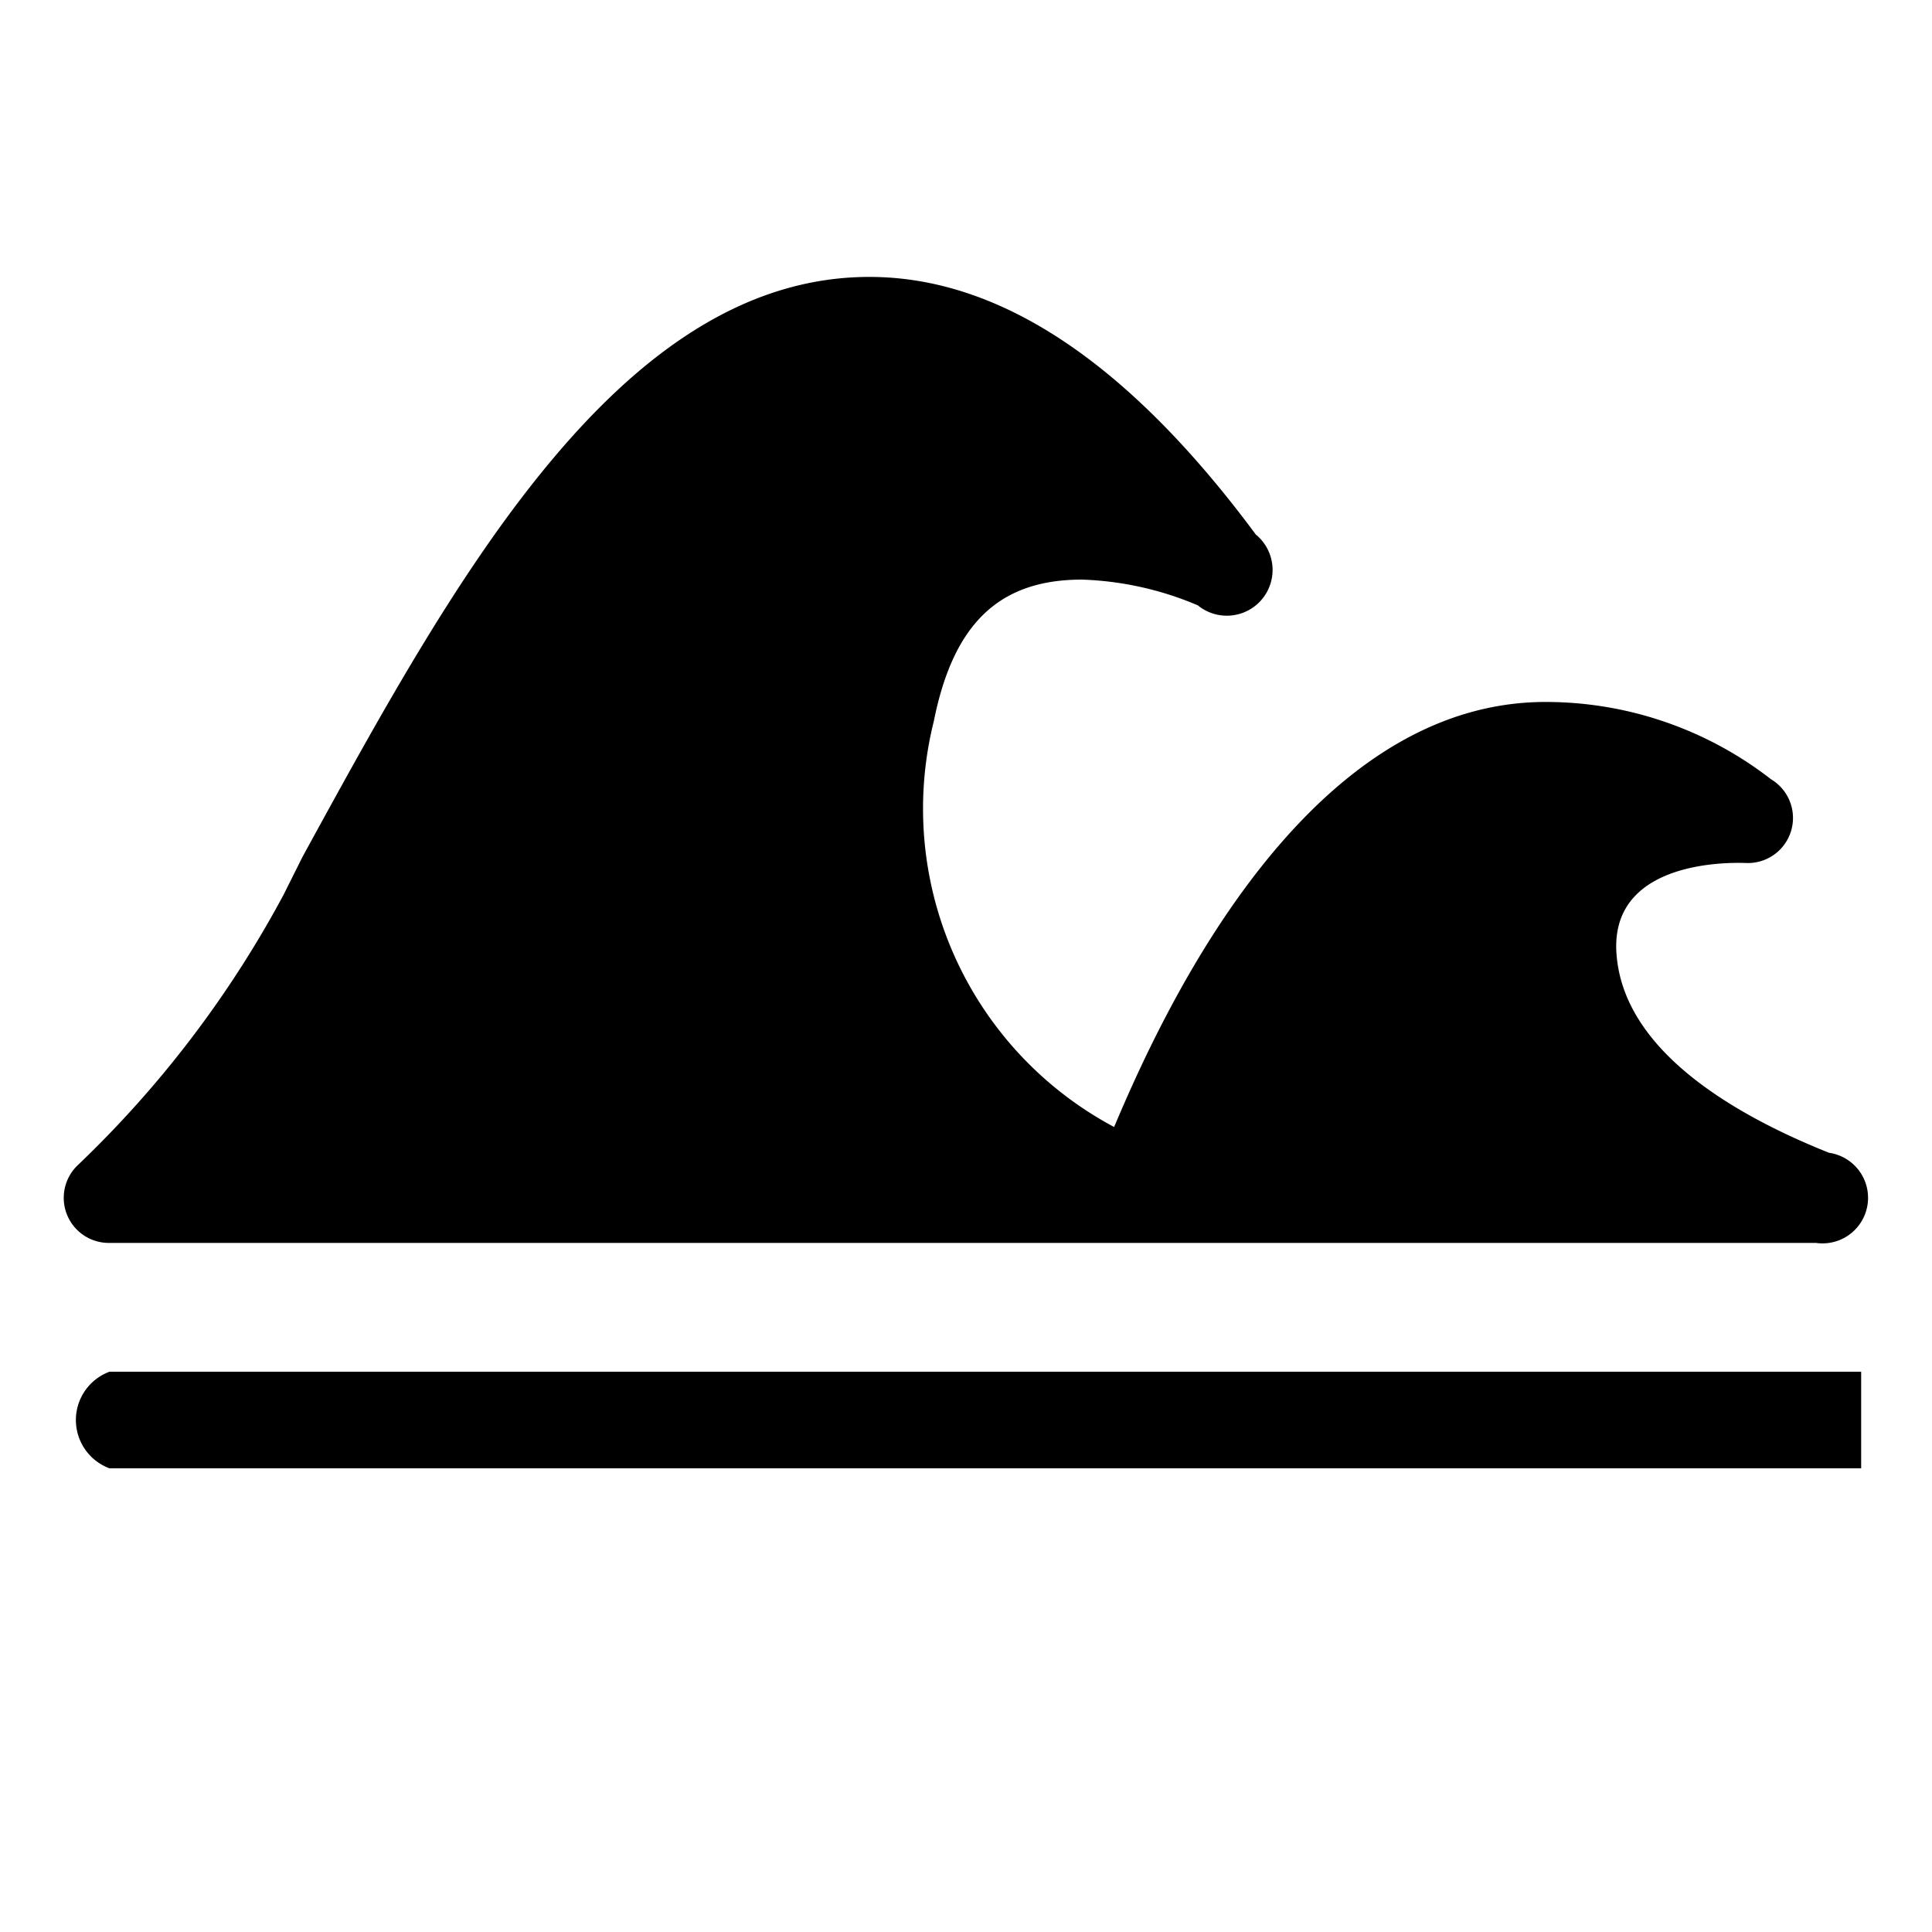 <svg xmlns="http://www.w3.org/2000/svg" viewBox="0 0 30 30"><path d="M1.6,19.3H28.2a.7.7,0,0,0,.2-1.4c-1.5-.6-3.2-1.6-3.3-3.1s1.9-1.4,2-1.4a.7.7,0,0,0,.4-1.3A5.7,5.7,0,0,0,24,10.9c-3.7,0-5.9,4.7-6.7,6.6a5.6,5.6,0,0,1-2.8-6.3c.3-1.5,1-2.2,2.3-2.2a5,5,0,0,1,1.8.4.7.7,0,0,0,.9-1.1c-2-2.7-4-4-6-4C9.6,4.3,7,9.1,4.7,13.3l-.3.6a16.7,16.7,0,0,1-3.2,4.2.7.7,0,0,0,.5,1.2Z"/><path d="M22.1,22.8h6.8V21.3H1.7a.8.8,0,0,0,0,1.5Z"/></svg>